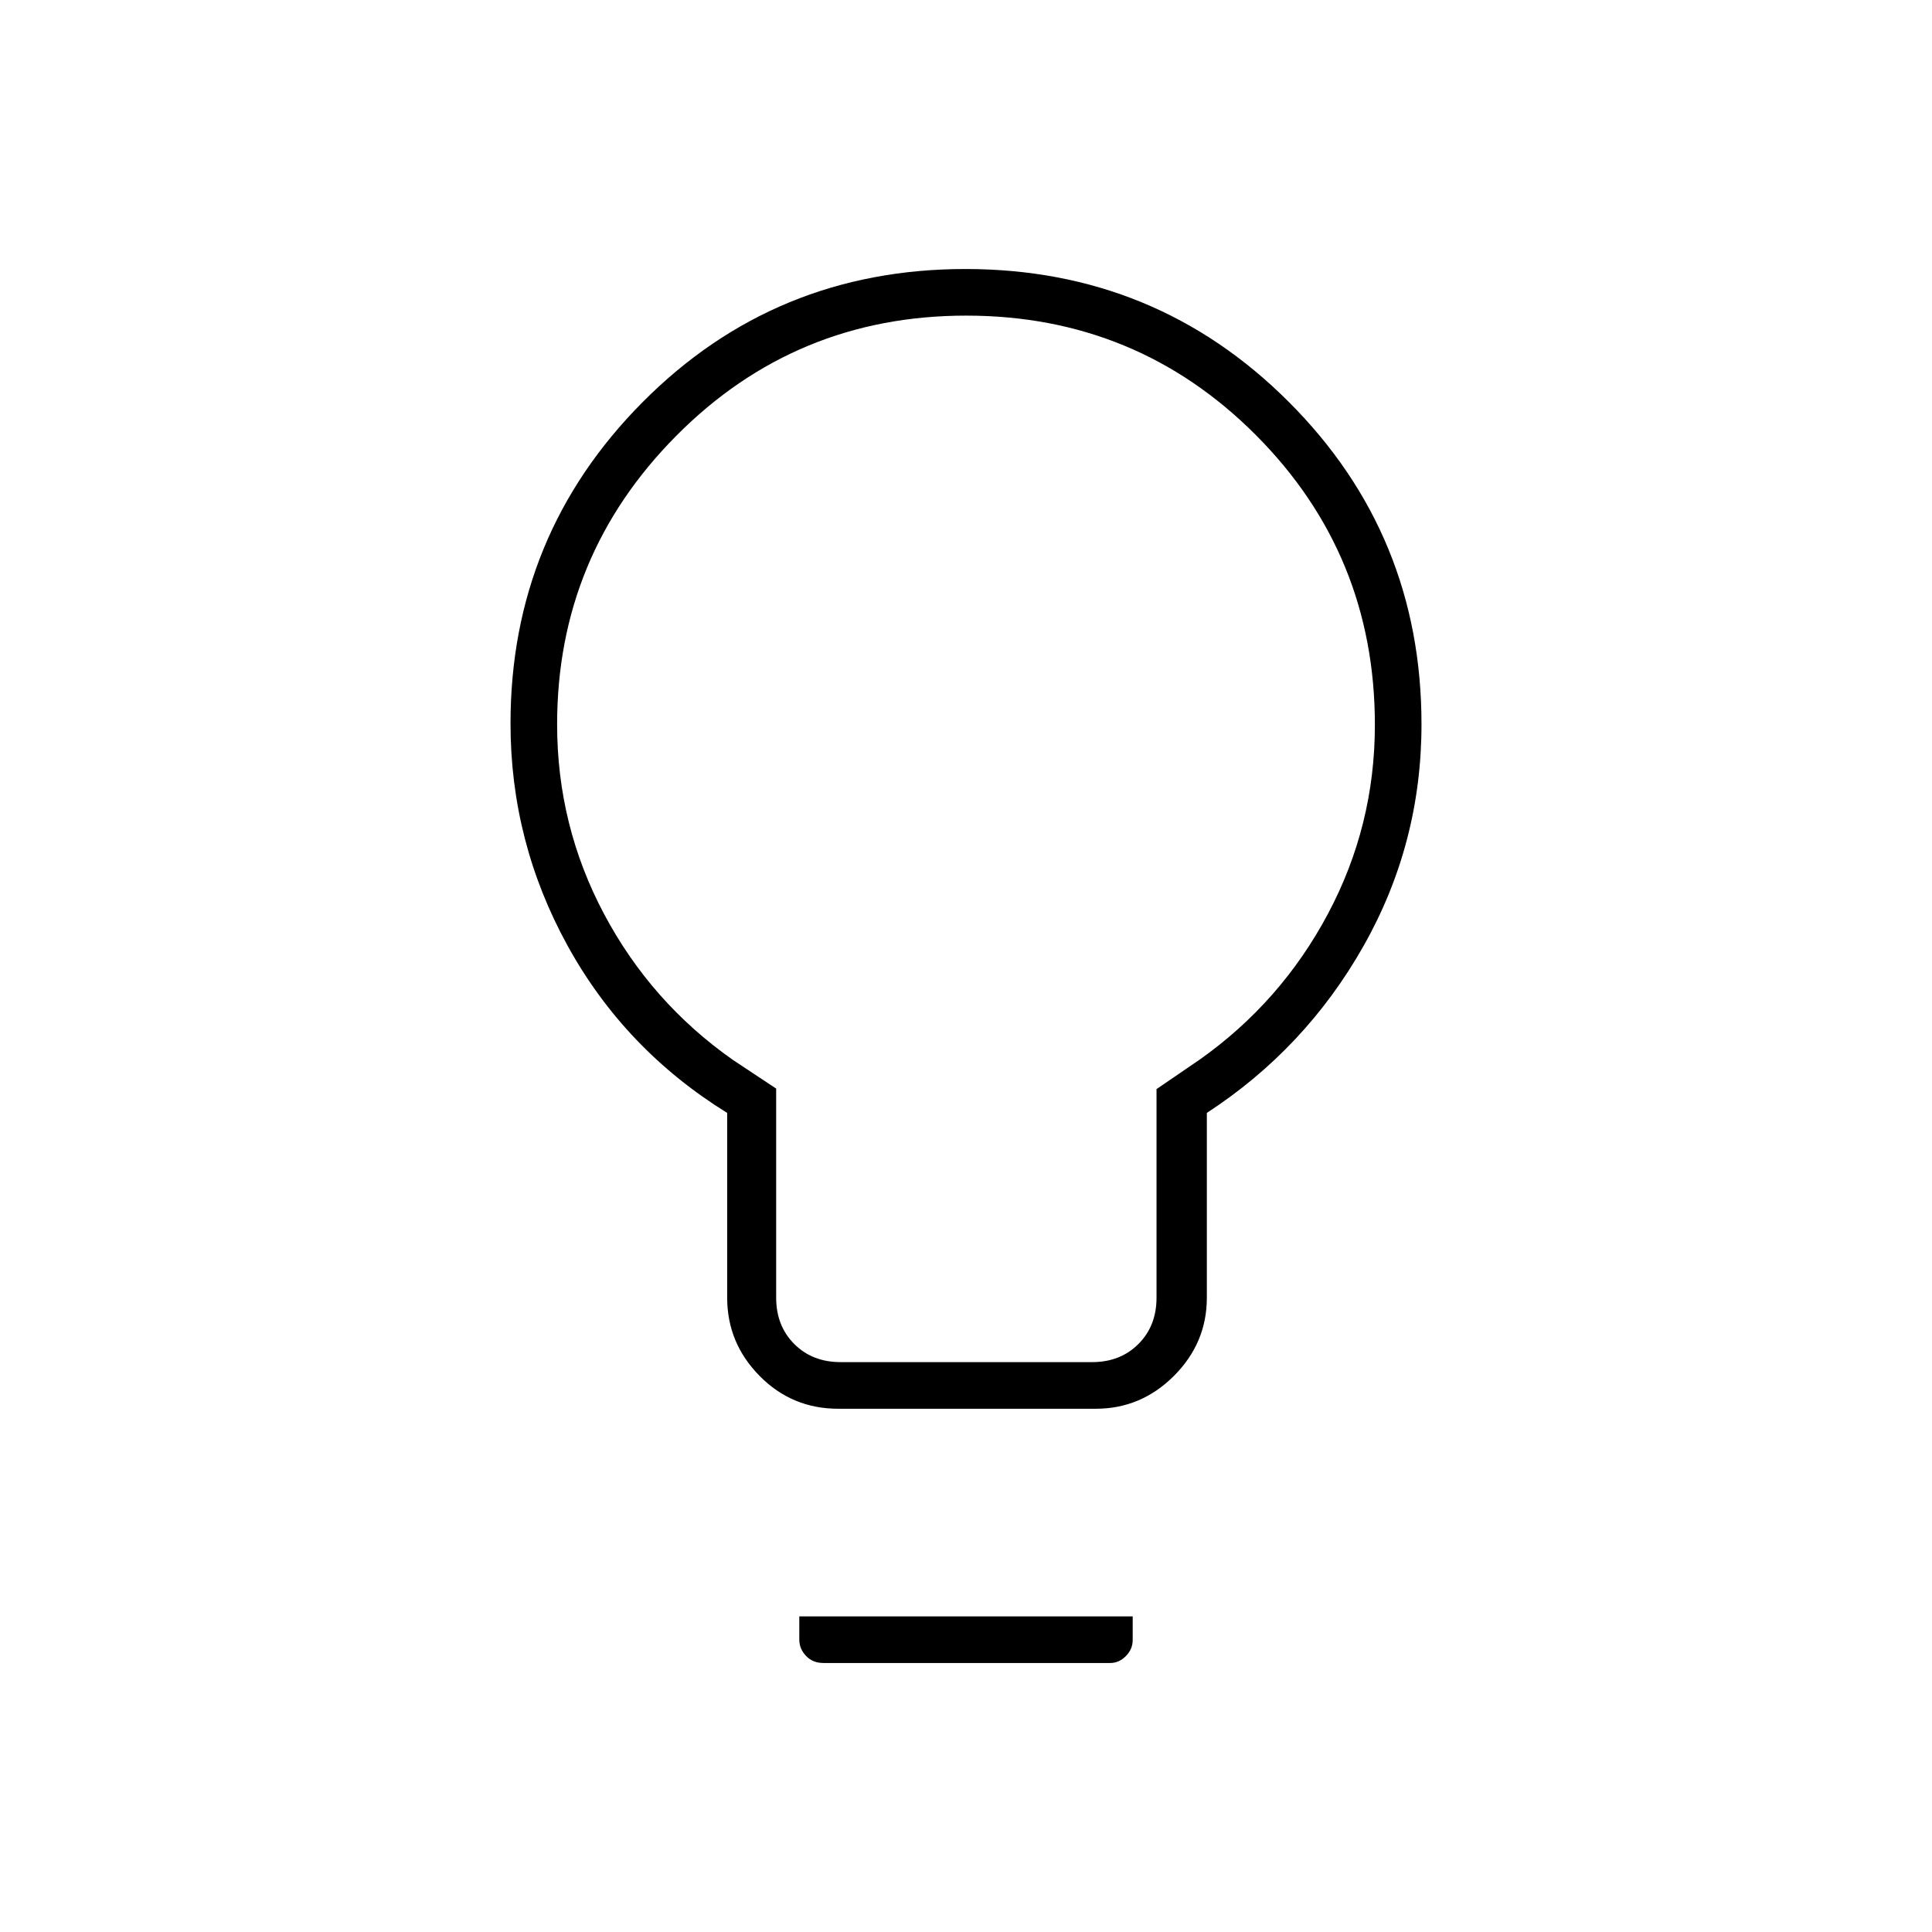 <svg xmlns="http://www.w3.org/2000/svg" height="40" viewBox="0 -960 960 960" width="40"><path d="M416.5-260q-23.01 0-39.09-16.34-16.08-16.34-16.08-38.83V-407q-50.91-31.51-79.29-83.07-28.37-51.56-28.37-110.41 0-93.68 65.71-159.77 65.71-66.08 160.33-66.08 94.62 0 160.62 65.98 66 65.97 66 160.23 0 59.29-28.84 110.25-28.85 50.96-77.82 82.87v91.83q0 22.49-16.34 38.83T544.5-260h-128Zm1.17-23.17h125q14 0 23-9t9-23v-103.66l21.51-14.7q40.36-28.6 63.67-72.39 23.32-43.79 23.32-93.9 0-84.7-59.17-144.03-59.17-59.32-143.92-59.32-84.75 0-144 59.67t-59.25 143.45q0 50.3 23.32 94.2 23.31 43.9 63.97 72.48l21.55 14.28v103.92q0 14 9 23t23 9Zm-8.5 149.5q-5.32 0-8.66-3.52t-3.34-8.06v-11.58h165.66v11.71q0 4.59-3.4 8.02-3.4 3.43-7.76 3.43h-142.5ZM480-600Z"/></svg>